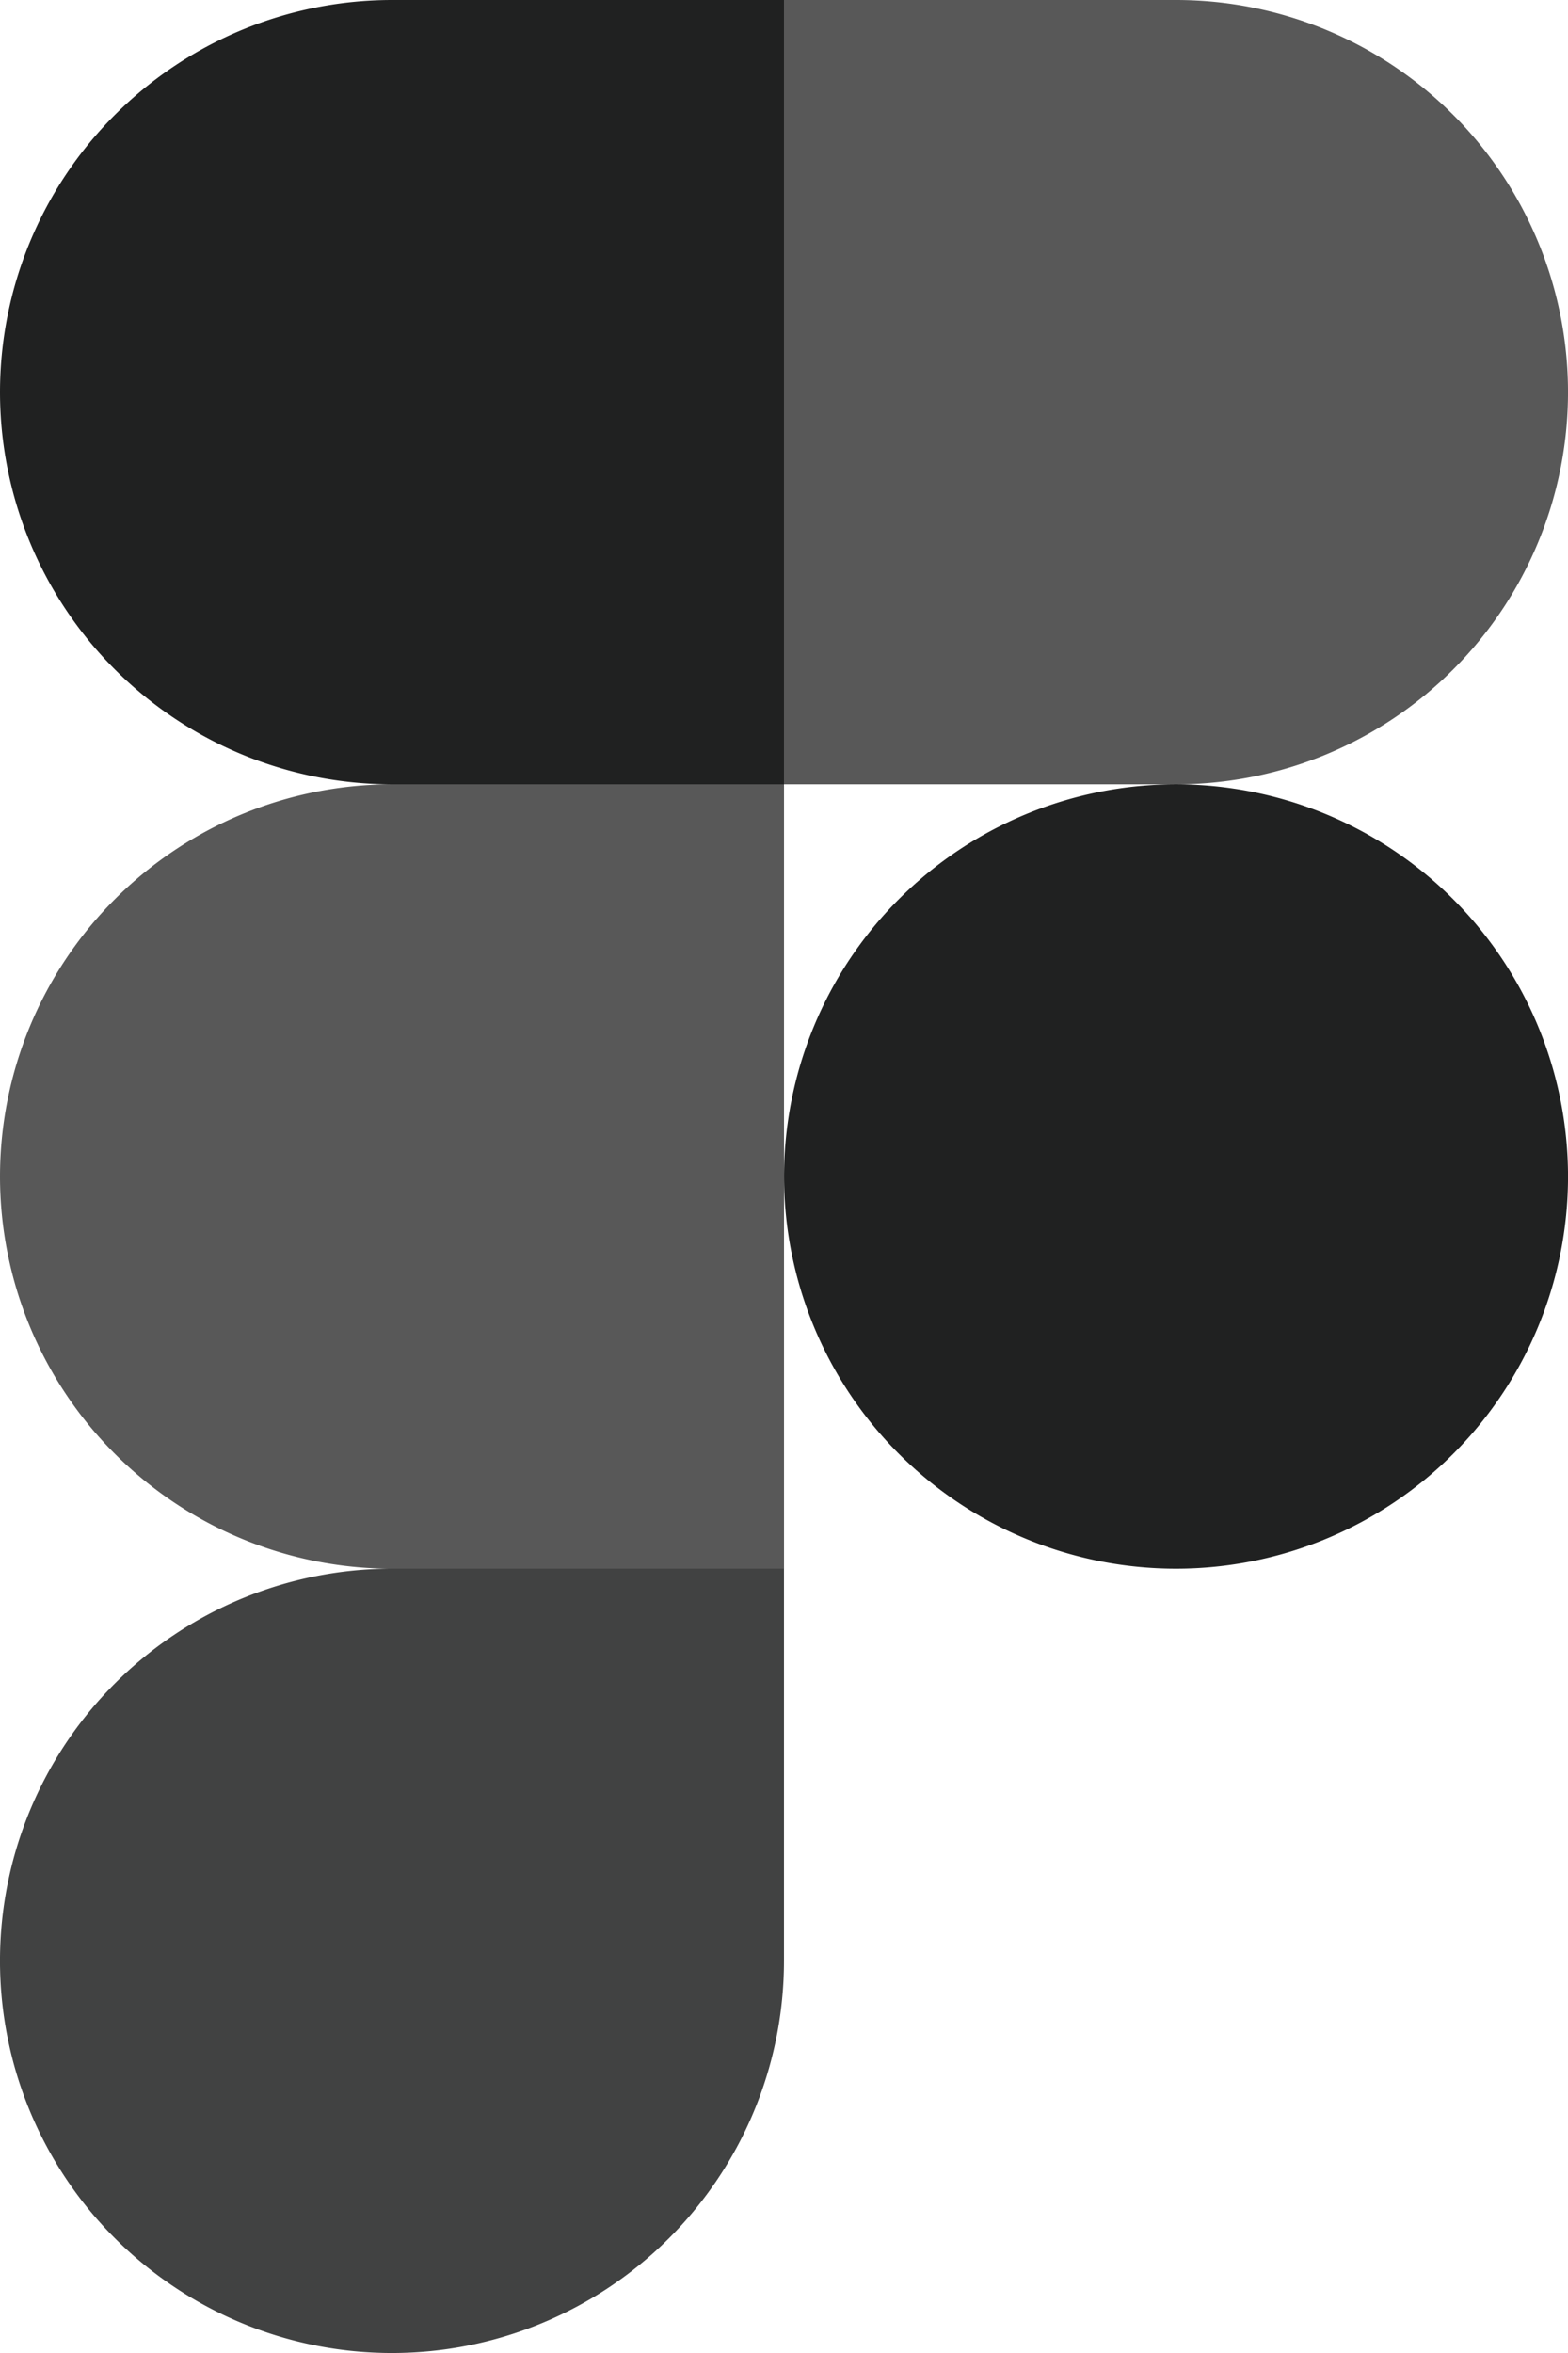 <svg id="figma-1" xmlns="http://www.w3.org/2000/svg" width="53.333" height="80" viewBox="0 0 53.333 80">
  <path id="path0_fill" d="M13.333,226.667a13.338,13.338,0,0,0,13.333-13.333V200H13.333a13.333,13.333,0,0,0,0,26.667Z" transform="translate(0 -146.667)" fill="#202121" opacity="0.85"/>
  <path id="path1_fill" d="M0,113.333A13.338,13.338,0,0,1,13.333,100H26.667v26.667H13.333A13.338,13.338,0,0,1,0,113.333Z" transform="translate(0 -73.333)" fill="#202121" opacity="0.75"/>
  <path id="path1_fill_1_" d="M0,13.333A13.338,13.338,0,0,1,13.333,0H26.667V26.667H13.333A13.338,13.338,0,0,1,0,13.333Z" fill="#202121"/>
  <path id="path2_fill" d="M100,0h13.333a13.333,13.333,0,0,1,0,26.667H100Z" transform="translate(-73.333)" fill="#202121" opacity="0.75"/>
  <path id="path3_fill" d="M126.667,113.333A13.333,13.333,0,1,1,113.333,100,13.338,13.338,0,0,1,126.667,113.333Z" transform="translate(-73.333 -73.333)" fill="#202121"/>
</svg>
